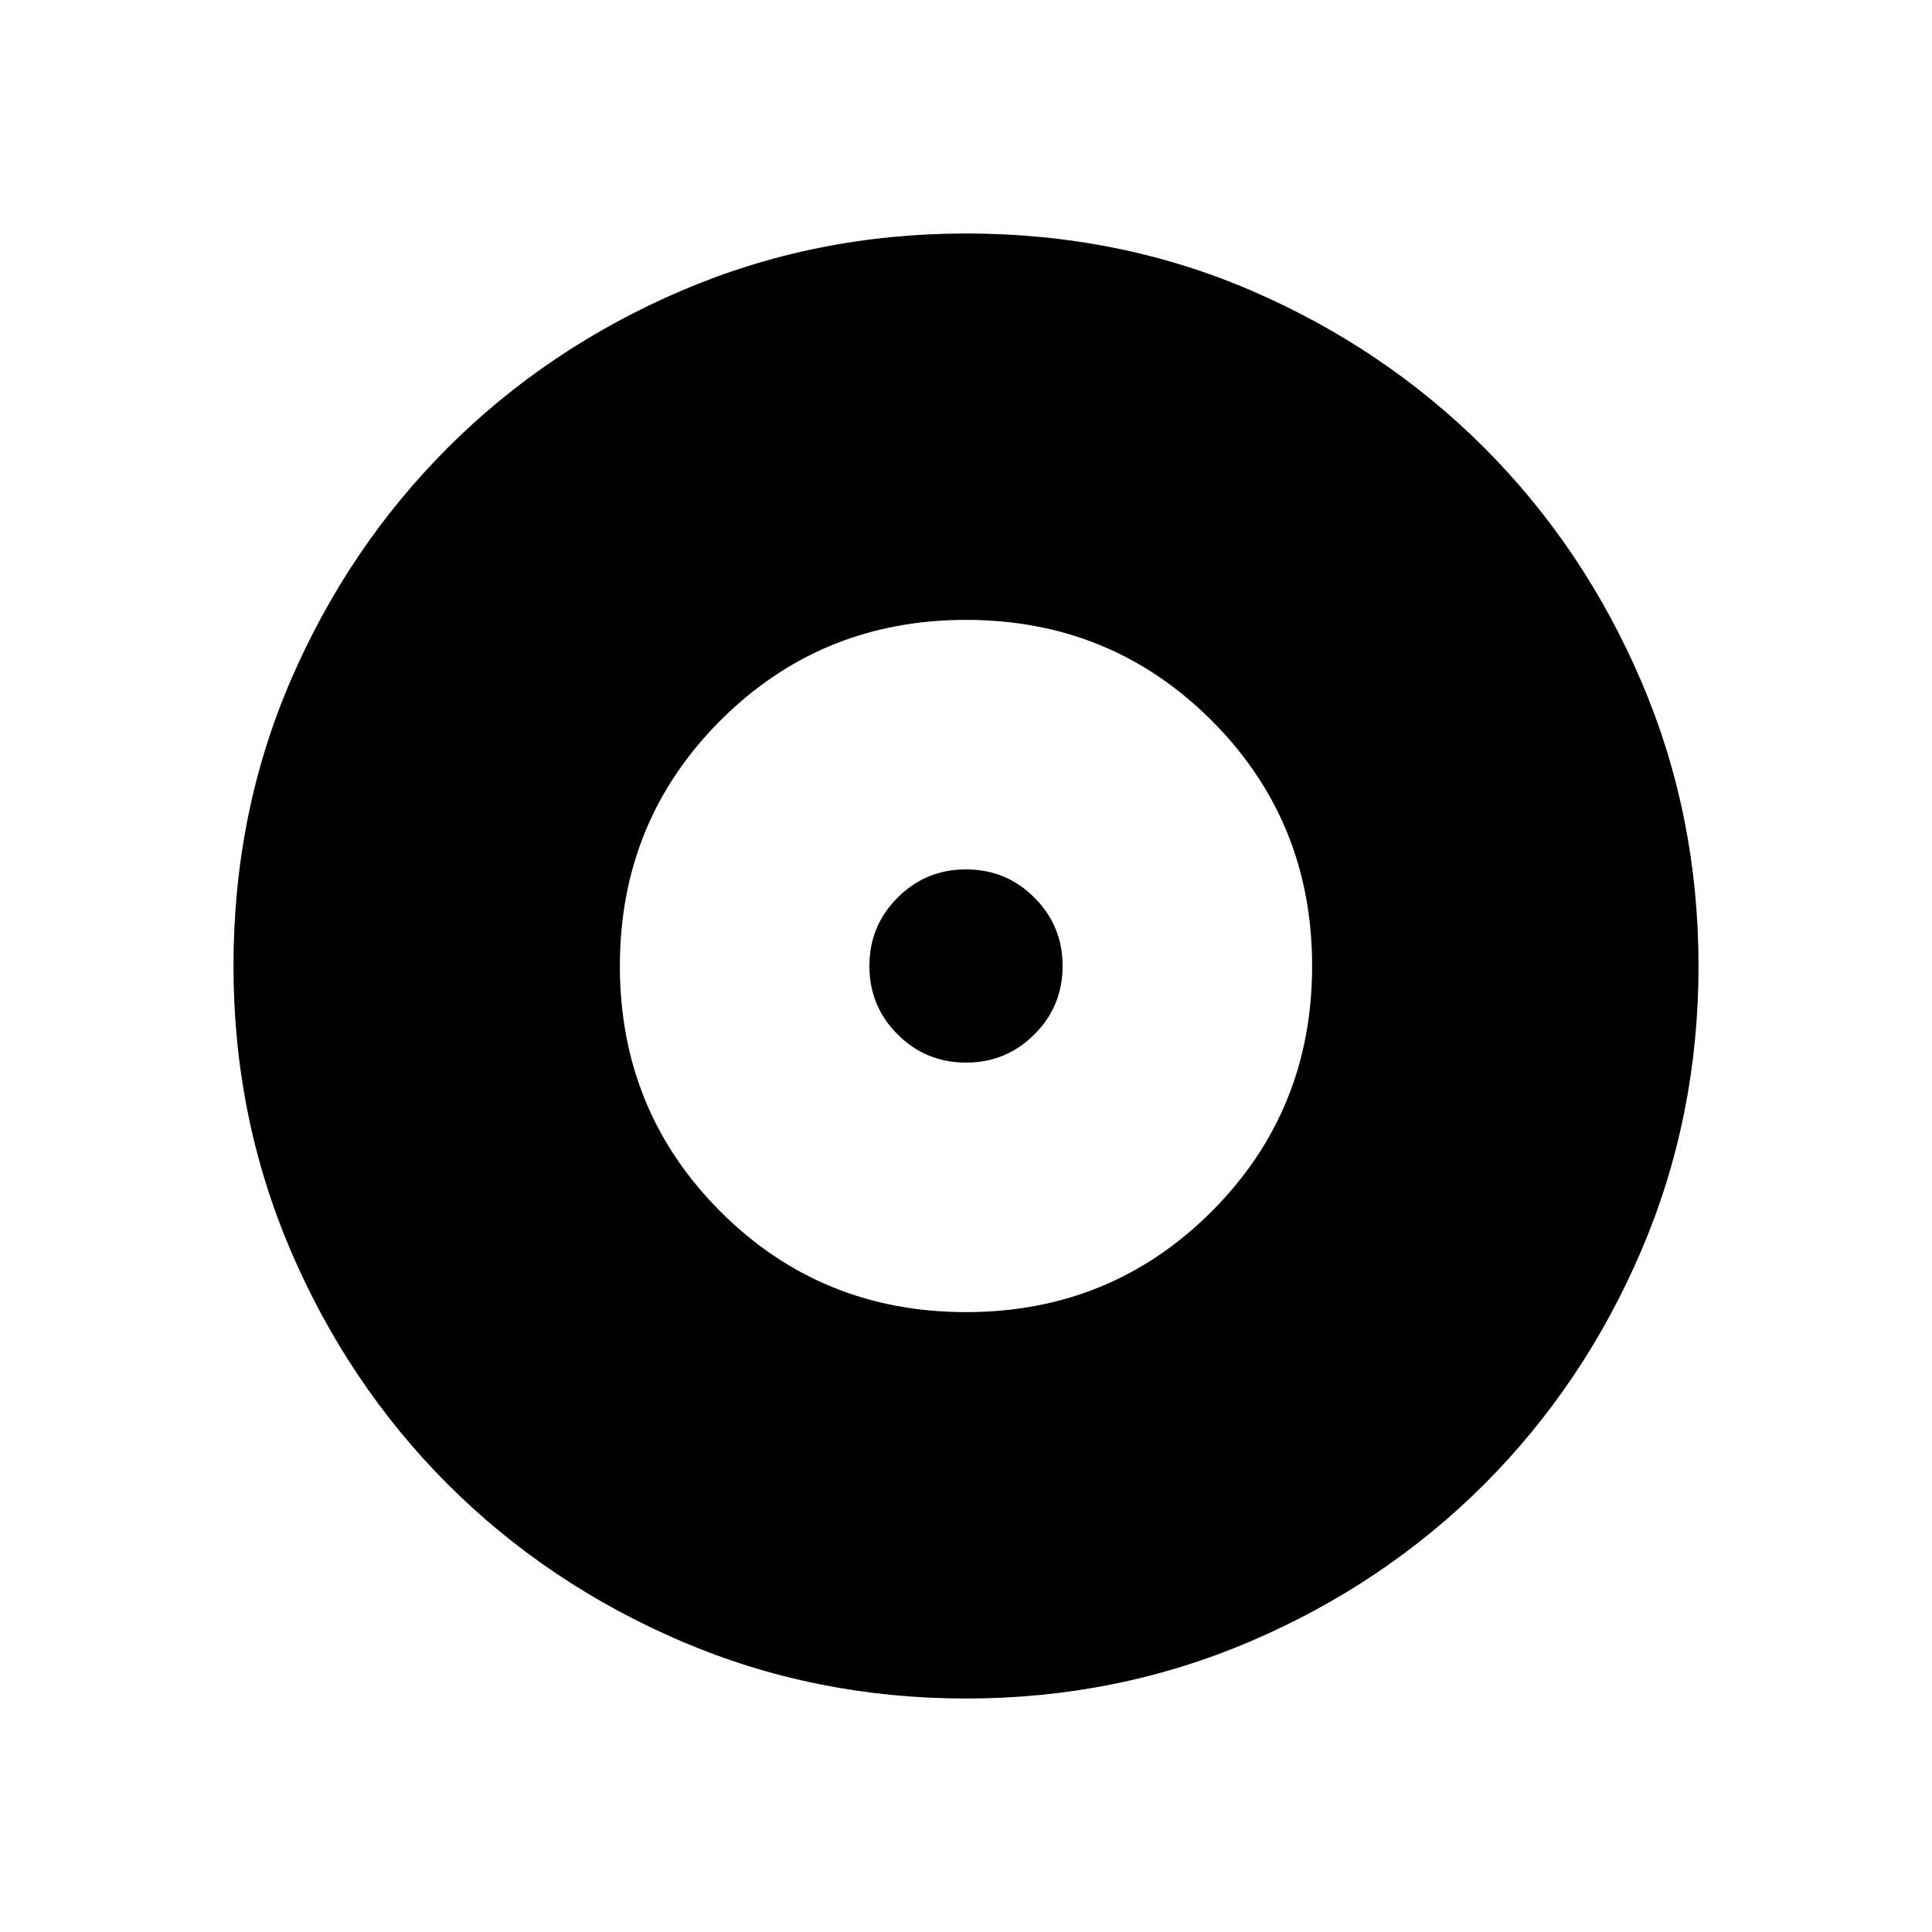 <svg xmlns="http://www.w3.org/2000/svg" viewBox="0 0 20 20"><path d="M10 13.583q1.5 0 2.542-1.041Q13.583 11.5 13.583 10q0-1.5-1.041-2.542Q11.5 6.417 10 6.417q-1.5 0-2.542 1.041Q6.417 8.5 6.417 10q0 1.5 1.041 2.542Q8.5 13.583 10 13.583ZM10 11q-.417 0-.708-.292Q9 10.417 9 10t.292-.708Q9.583 9 10 9t.708.292Q11 9.583 11 10t-.292.708Q10.417 11 10 11Zm0 6.583q-1.562 0-2.948-.593-1.385-.594-2.417-1.625-1.031-1.032-1.625-2.417-.593-1.386-.593-2.948 0-1.583.593-2.958.594-1.375 1.625-2.407Q5.667 3.604 7.052 3.01 8.438 2.417 10 2.417q1.583 0 2.958.593 1.375.594 2.407 1.625 1.031 1.032 1.625 2.417.593 1.386.593 2.948t-.593 2.948q-.594 1.385-1.625 2.417-1.032 1.031-2.417 1.625-1.386.593-2.948.593Z"/></svg>
